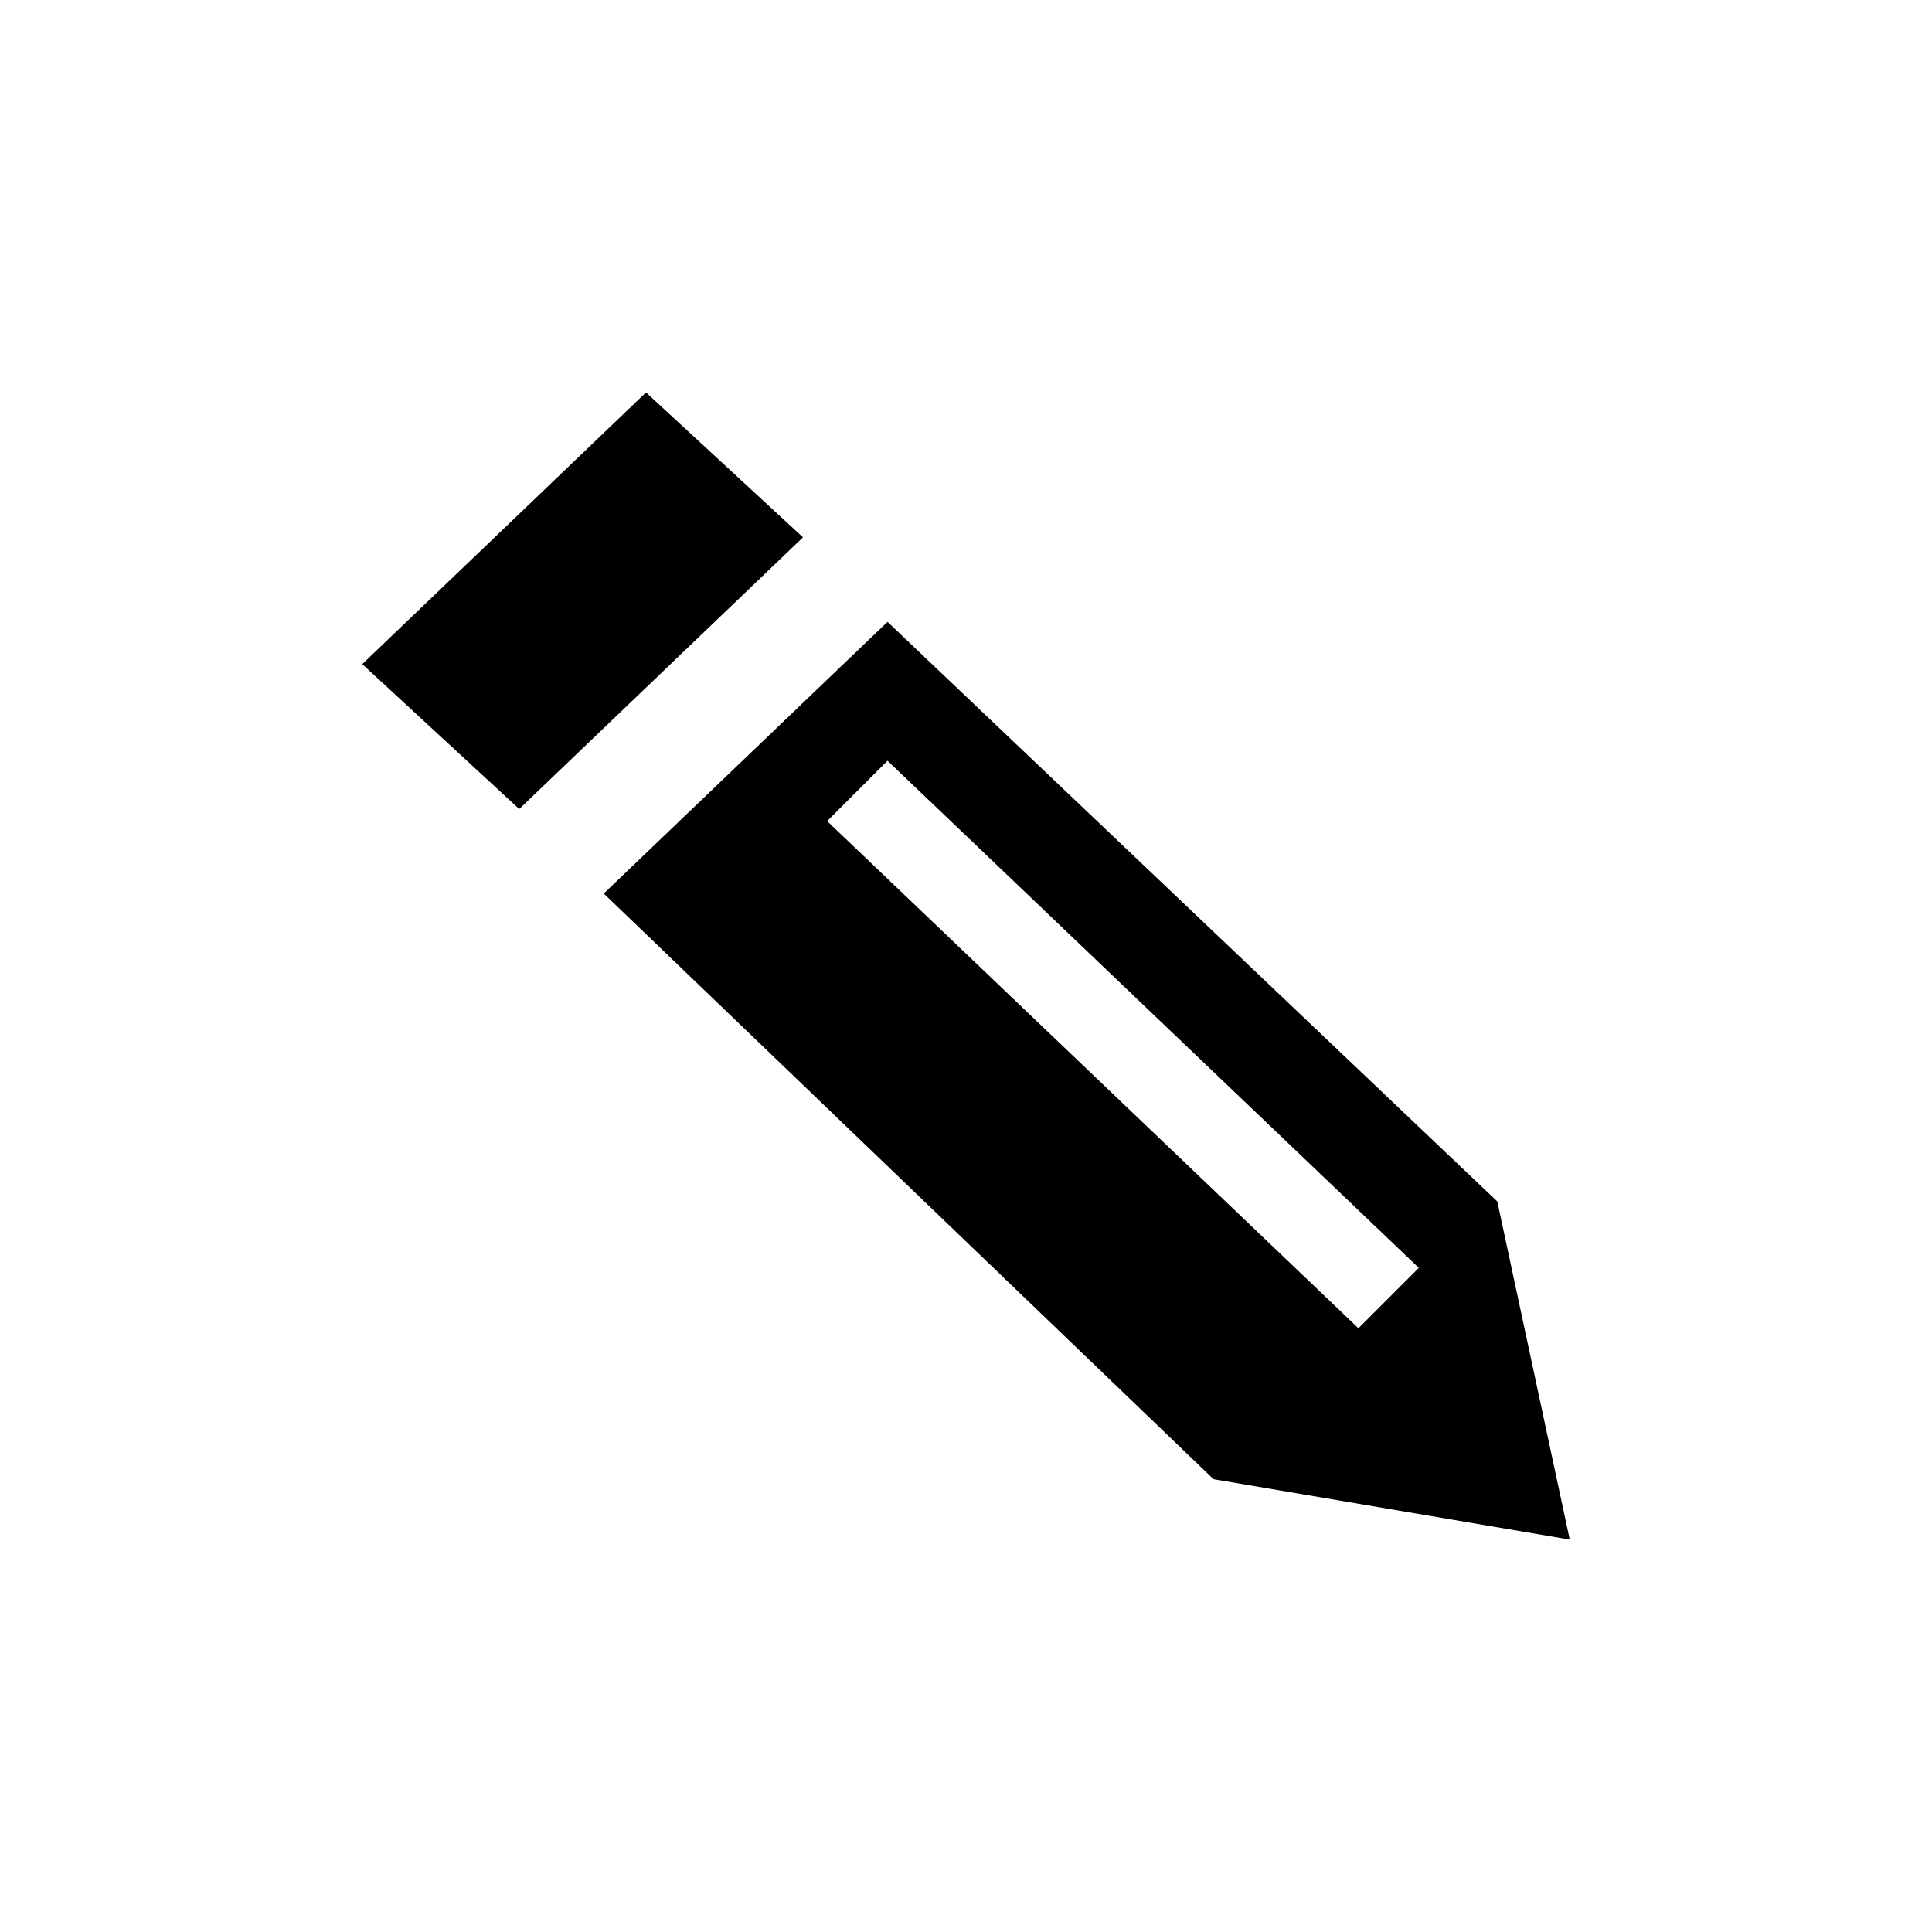 <?xml version="1.0" encoding="utf-8"?>
<!-- Generator: Adobe Illustrator 18.1.1, SVG Export Plug-In . SVG Version: 6.00 Build 0)  -->
<!DOCTYPE svg PUBLIC "-//W3C//DTD SVG 1.1//EN" "http://www.w3.org/Graphics/SVG/1.1/DTD/svg11.dtd">
<svg version="1.1" xmlns="http://www.w3.org/2000/svg" xmlns:xlink="http://www.w3.org/1999/xlink" x="0px" y="0px"
	 viewBox="700 23.3 32 32" enable-background="new 700 23.3 32 32" xml:space="preserve">
<g id="Layer_2">
</g>
<g id="Layer_1">
	<path d="M724.8,43.2l1.2,5.6l-5.9-1L710,38.1l4.7-4.5L724.8,43.2z M713.7,36.9l8.8,8.4l1-1l-8.8-8.4L713.7,36.9z M706,34.3l2.6,2.4
		l4.7-4.5l-2.6-2.4L706,34.3z"/>
</g>
<g id="Layer_4">
</g>
</svg>
